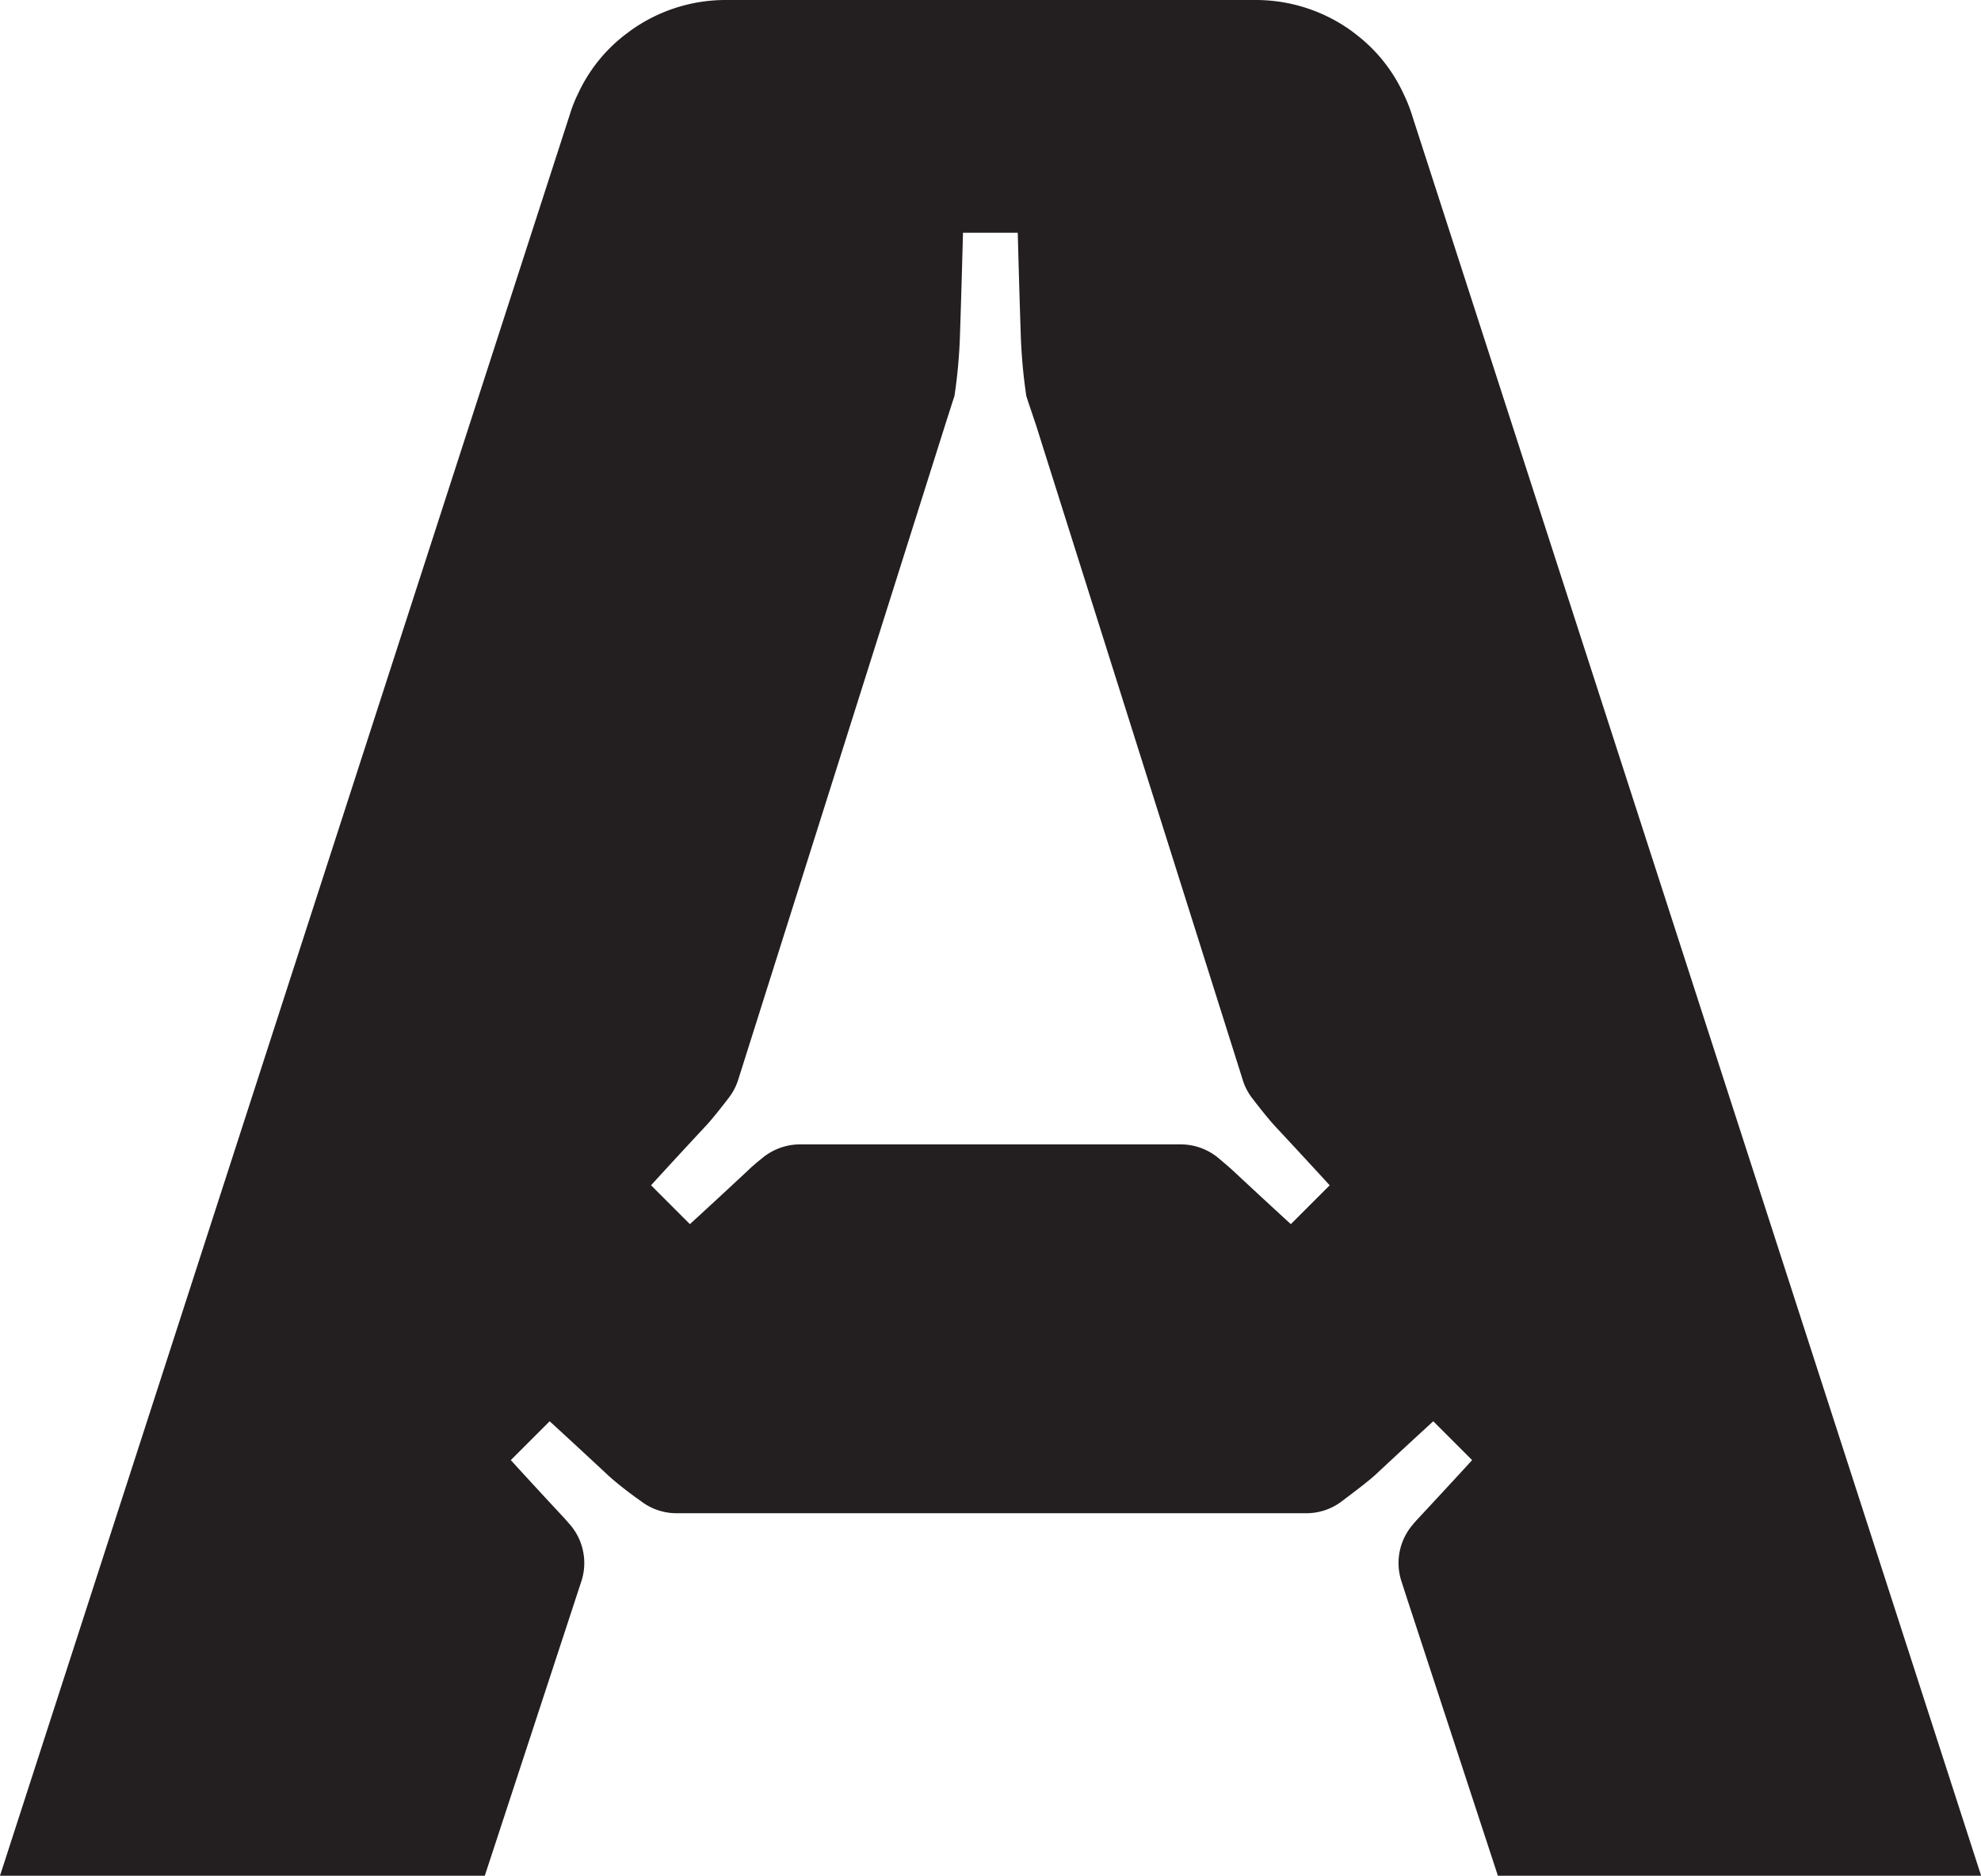<svg id="Livello_1" data-name="Livello 1" xmlns="http://www.w3.org/2000/svg" viewBox="0 0 152.99 144.83"><defs><style>.cls-1{fill:#231f20;}</style></defs><path class="cls-1" d="M109,8.74a11.49,11.49,0,0,0-.61-1.5,12.19,12.19,0,0,0-3.66-4.58l-.31-.24A12.63,12.63,0,0,0,96.94,0H56.05a12.58,12.58,0,0,0-7.43,2.42l-.32.24a12.19,12.19,0,0,0-3.66,4.58,10.2,10.2,0,0,0-.6,1.5L0,144.83H37.44l7-21.34.46-1.4a4.54,4.54,0,0,0-.87-4.36l-.43-.49c-2.6-2.79-4.15-4.5-4.15-4.5l3-3s1.71,1.56,4.5,4.16c.58.54,1.65,1.38,2.54,2a4.51,4.51,0,0,0,2.75.94h48.66a4.51,4.51,0,0,0,2.75-.94c.89-.67,2-1.51,2.54-2,2.79-2.6,4.5-4.16,4.5-4.16l3,3s-1.56,1.71-4.16,4.5c-.13.14-.28.3-.43.49a4.54,4.54,0,0,0-.87,4.36l.45,1.39,7,21.35H153ZM73,32.79l.54-1.69.17-.52a39.86,39.86,0,0,0,.42-4.49c.13-3.81.24-8.12.24-8.12H78.6s.11,4.31.24,8.12a42.34,42.34,0,0,0,.42,4.49l.17.52L80,32.79,95.76,82.7l.21.67a4.53,4.53,0,0,0,.74,1.43c.62.81,1.34,1.71,1.82,2.22,2.6,2.79,4.16,4.5,4.16,4.5l-3,3s-1.71-1.56-4.5-4.16c-.29-.27-.71-.62-1.16-1a4.58,4.58,0,0,0-2.86-1H61.8a4.58,4.58,0,0,0-2.86,1c-.45.36-.87.71-1.16,1-2.79,2.6-4.5,4.16-4.5,4.16l-3-3s1.55-1.71,4.15-4.5c.49-.51,1.21-1.42,1.84-2.24A4.44,4.44,0,0,0,57,83.4l.22-.69Z"/></svg>